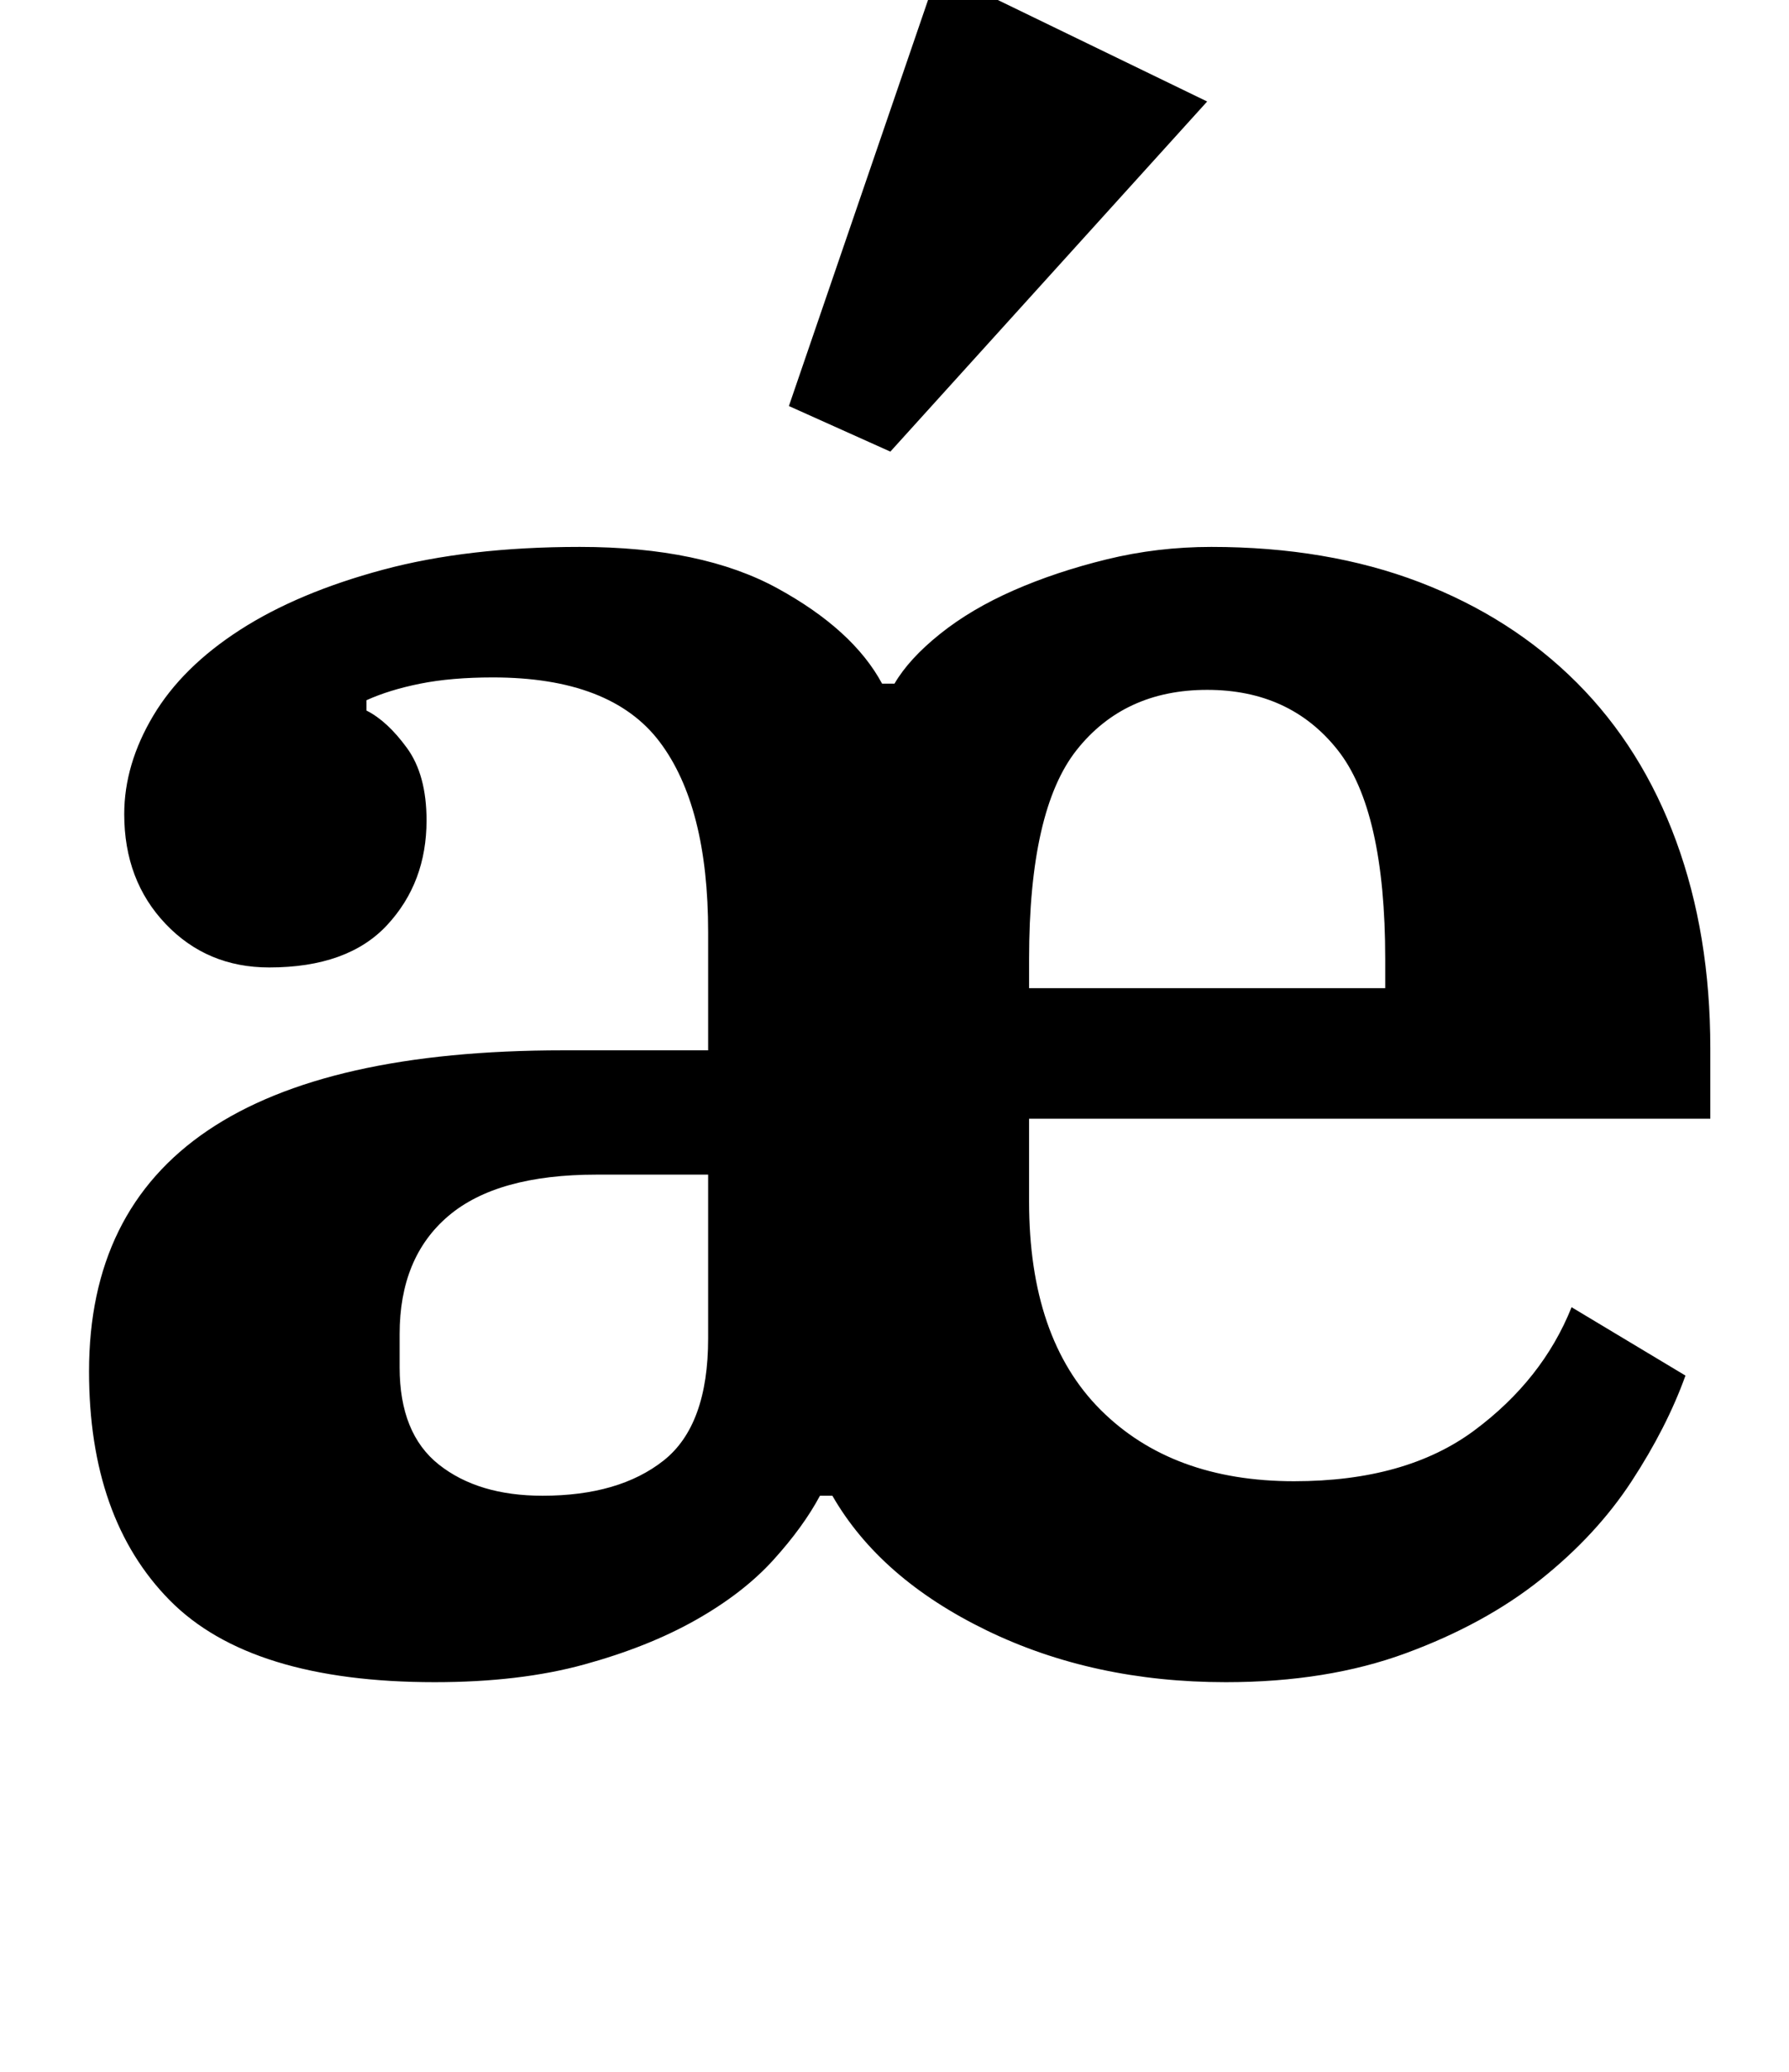 <?xml version="1.0" standalone="no"?>
<!DOCTYPE svg PUBLIC "-//W3C//DTD SVG 1.1//EN" "http://www.w3.org/Graphics/SVG/1.1/DTD/svg11.dtd" >
<svg xmlns="http://www.w3.org/2000/svg" xmlns:xlink="http://www.w3.org/1999/xlink" version="1.1" viewBox="-10 0 864 1000">
  <g transform="matrix(1 0 0 -1 0 800)">
   <path fill="currentColor"
d="M200 -12q-89 0 -128 39.5t-39 110.5q0 155 229 155h70v57q0 61 -23.5 92t-80.5 31q-20 0 -35 -3t-26 -8v-5q10 -5 19.5 -18t9.5 -35q0 -30 -19 -50.5t-57 -20.5q-30 0 -50 21t-20 53q0 24 14 47.5t42 41.5t69 29t95 11q59 0 95.5 -20t50.5 -46h6q7 12 22 24t35.5 21
t45 15t50.5 6q56 0 100.5 -17t76 -48.5t48 -76.5t16.5 -100v-34h-329v-40q0 -66 34.5 -100.5t93.5 -34.5q54 0 87 24.5t47 59.5l55 -33q-9 -25 -26 -51t-44 -47.5t-65 -35.5t-87 -14q-64 0 -115.5 25t-74.5 65h-6q-8 -15 -22.5 -31t-37.5 -29t-54 -21.5t-72 -8.5zM252 78
q37 0 58.5 17t21.5 59v79h-54q-48 0 -71.5 -20t-23.5 -57v-16q0 -32 19 -47t50 -15zM487 323h172v14q0 72 -23 101t-63 29t-63 -29t-23 -101v-14zM371 604l72 210l130 -63l-153 -169z" />
  </g>

</svg>
